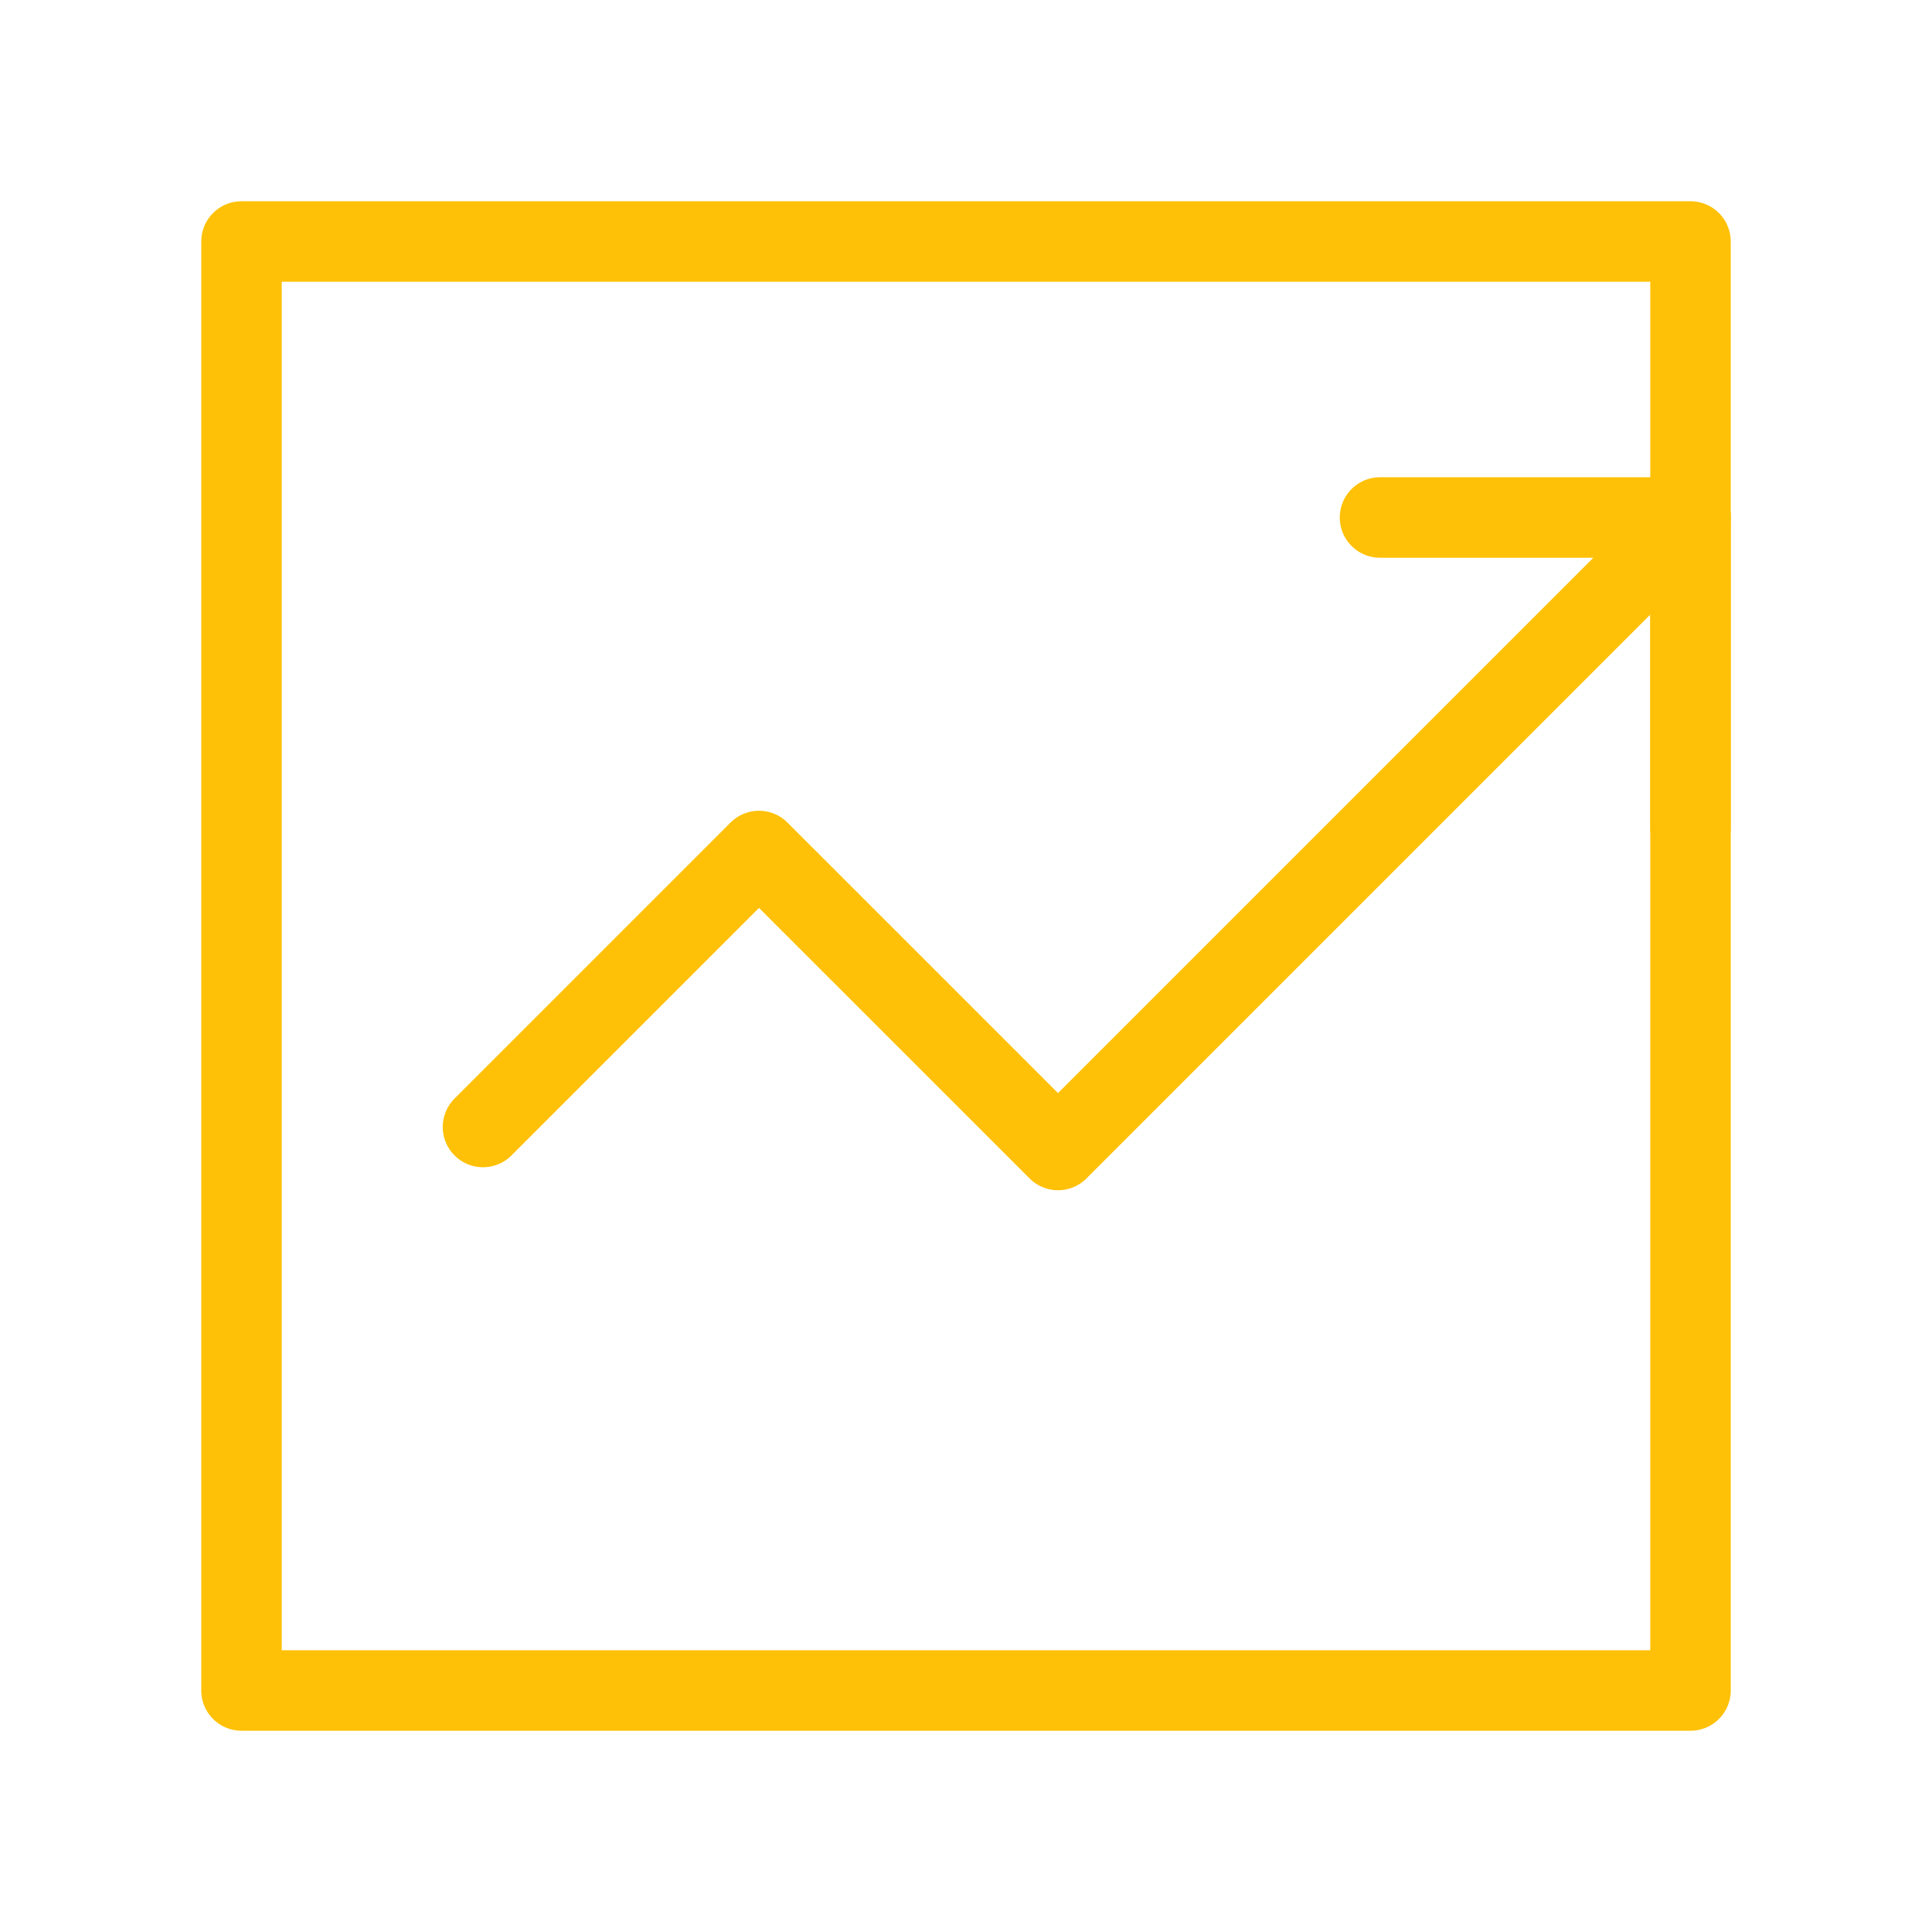 <svg width="48" height="48" viewBox="0 0 48 48" fill="none" xmlns="http://www.w3.org/2000/svg">
<path d="M42 12.857L26.286 28.571L18.857 21.143L12 28" stroke="#FFC107" stroke-width="2" stroke-linecap="round" stroke-linejoin="round"/>
<path d="M34.286 12.857H42V20.571" stroke="#FFC107" stroke-width="2" stroke-linecap="round" stroke-linejoin="round"/>
<path d="M6 42H42V6H6V42Z" stroke="#FFC107" stroke-width="2" stroke-linecap="round" stroke-linejoin="round"/>
</svg>
